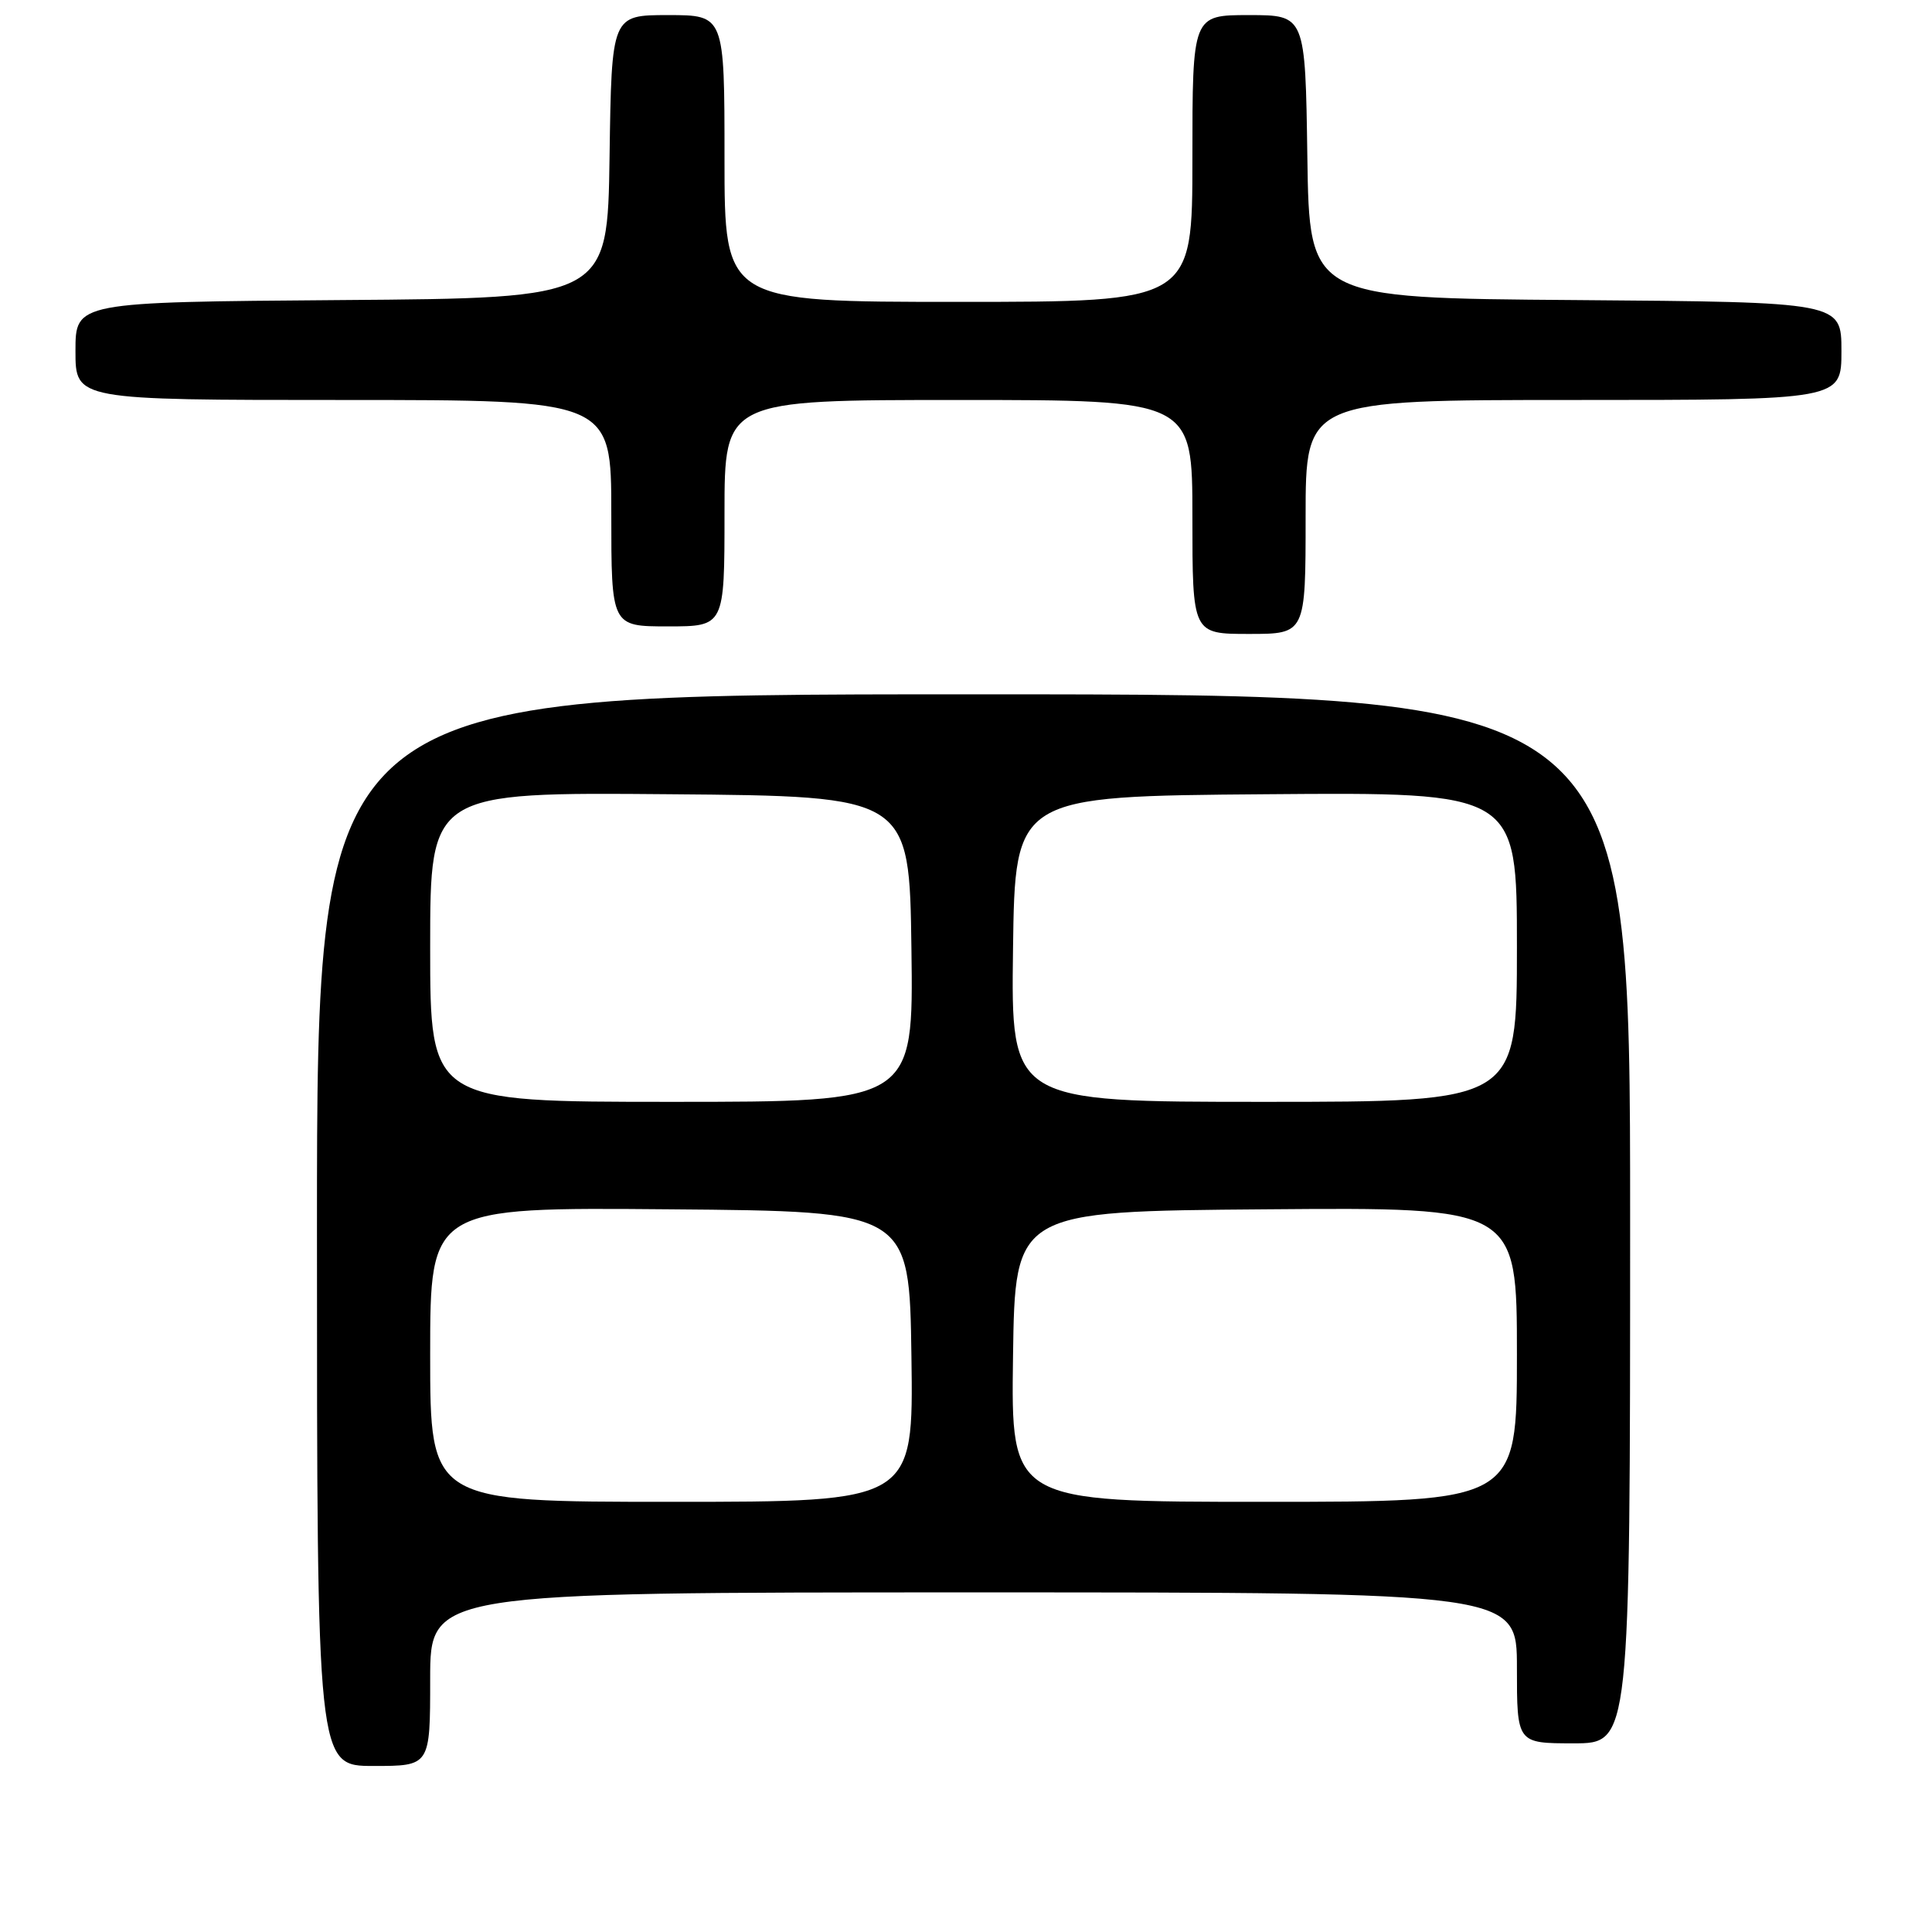 <?xml version="1.0" encoding="UTF-8" standalone="no"?>
<!DOCTYPE svg PUBLIC "-//W3C//DTD SVG 1.1//EN" "http://www.w3.org/Graphics/SVG/1.1/DTD/svg11.dtd" >
<svg xmlns="http://www.w3.org/2000/svg" xmlns:xlink="http://www.w3.org/1999/xlink" version="1.1" viewBox="0 0 256 256">
 <g >
 <path fill="currentColor"
d=" M 57.00 222.50 C 57.00 211.00 57.00 211.00 129.00 211.00 C 201.00 211.00 201.00 211.00 201.00 221.00 C 201.00 231.00 201.00 231.00 208.50 231.00 C 216.00 231.00 216.00 231.00 216.00 161.50 C 216.00 92.00 216.00 92.00 129.00 92.00 C 42.00 92.00 42.00 92.00 42.00 163.00 C 42.00 234.00 42.00 234.00 49.50 234.00 C 57.00 234.00 57.00 234.00 57.00 222.50 Z  M 173.00 68.50 C 173.00 53.00 173.00 53.00 208.50 53.00 C 244.00 53.00 244.00 53.00 244.00 46.51 C 244.00 40.03 244.00 40.03 208.75 39.76 C 173.50 39.50 173.50 39.50 173.23 20.75 C 172.96 2.00 172.96 2.00 165.48 2.00 C 158.00 2.00 158.00 2.00 158.00 21.00 C 158.00 40.00 158.00 40.00 127.00 40.00 C 96.00 40.00 96.00 40.00 96.00 21.00 C 96.00 2.00 96.00 2.00 88.52 2.00 C 81.04 2.00 81.04 2.00 80.77 20.75 C 80.50 39.50 80.50 39.50 45.25 39.76 C 10.00 40.03 10.00 40.03 10.00 46.51 C 10.00 53.00 10.00 53.00 45.50 53.00 C 81.00 53.00 81.00 53.00 81.00 68.00 C 81.00 83.00 81.00 83.00 88.50 83.00 C 96.00 83.00 96.00 83.00 96.00 68.00 C 96.00 53.00 96.00 53.00 127.00 53.00 C 158.00 53.00 158.00 53.00 158.00 68.50 C 158.00 84.00 158.00 84.00 165.50 84.00 C 173.00 84.00 173.00 84.00 173.00 68.50 Z  M 57.00 179.49 C 57.00 159.97 57.00 159.97 88.75 160.24 C 120.50 160.50 120.50 160.50 120.77 179.75 C 121.04 199.00 121.04 199.00 89.02 199.00 C 57.00 199.00 57.00 199.00 57.00 179.49 Z  M 134.23 179.75 C 134.50 160.50 134.50 160.50 167.75 160.24 C 201.00 159.97 201.00 159.97 201.00 179.49 C 201.00 199.00 201.00 199.00 167.48 199.00 C 133.96 199.00 133.96 199.00 134.23 179.75 Z  M 57.00 125.49 C 57.00 104.97 57.00 104.97 88.75 105.24 C 120.50 105.50 120.50 105.50 120.77 125.75 C 121.04 146.00 121.04 146.00 89.02 146.00 C 57.00 146.00 57.00 146.00 57.00 125.49 Z  M 134.23 125.75 C 134.50 105.50 134.50 105.50 167.75 105.24 C 201.00 104.97 201.00 104.97 201.00 125.49 C 201.00 146.00 201.00 146.00 167.48 146.00 C 133.96 146.00 133.96 146.00 134.23 125.75 Z "/>
</g>
</svg>